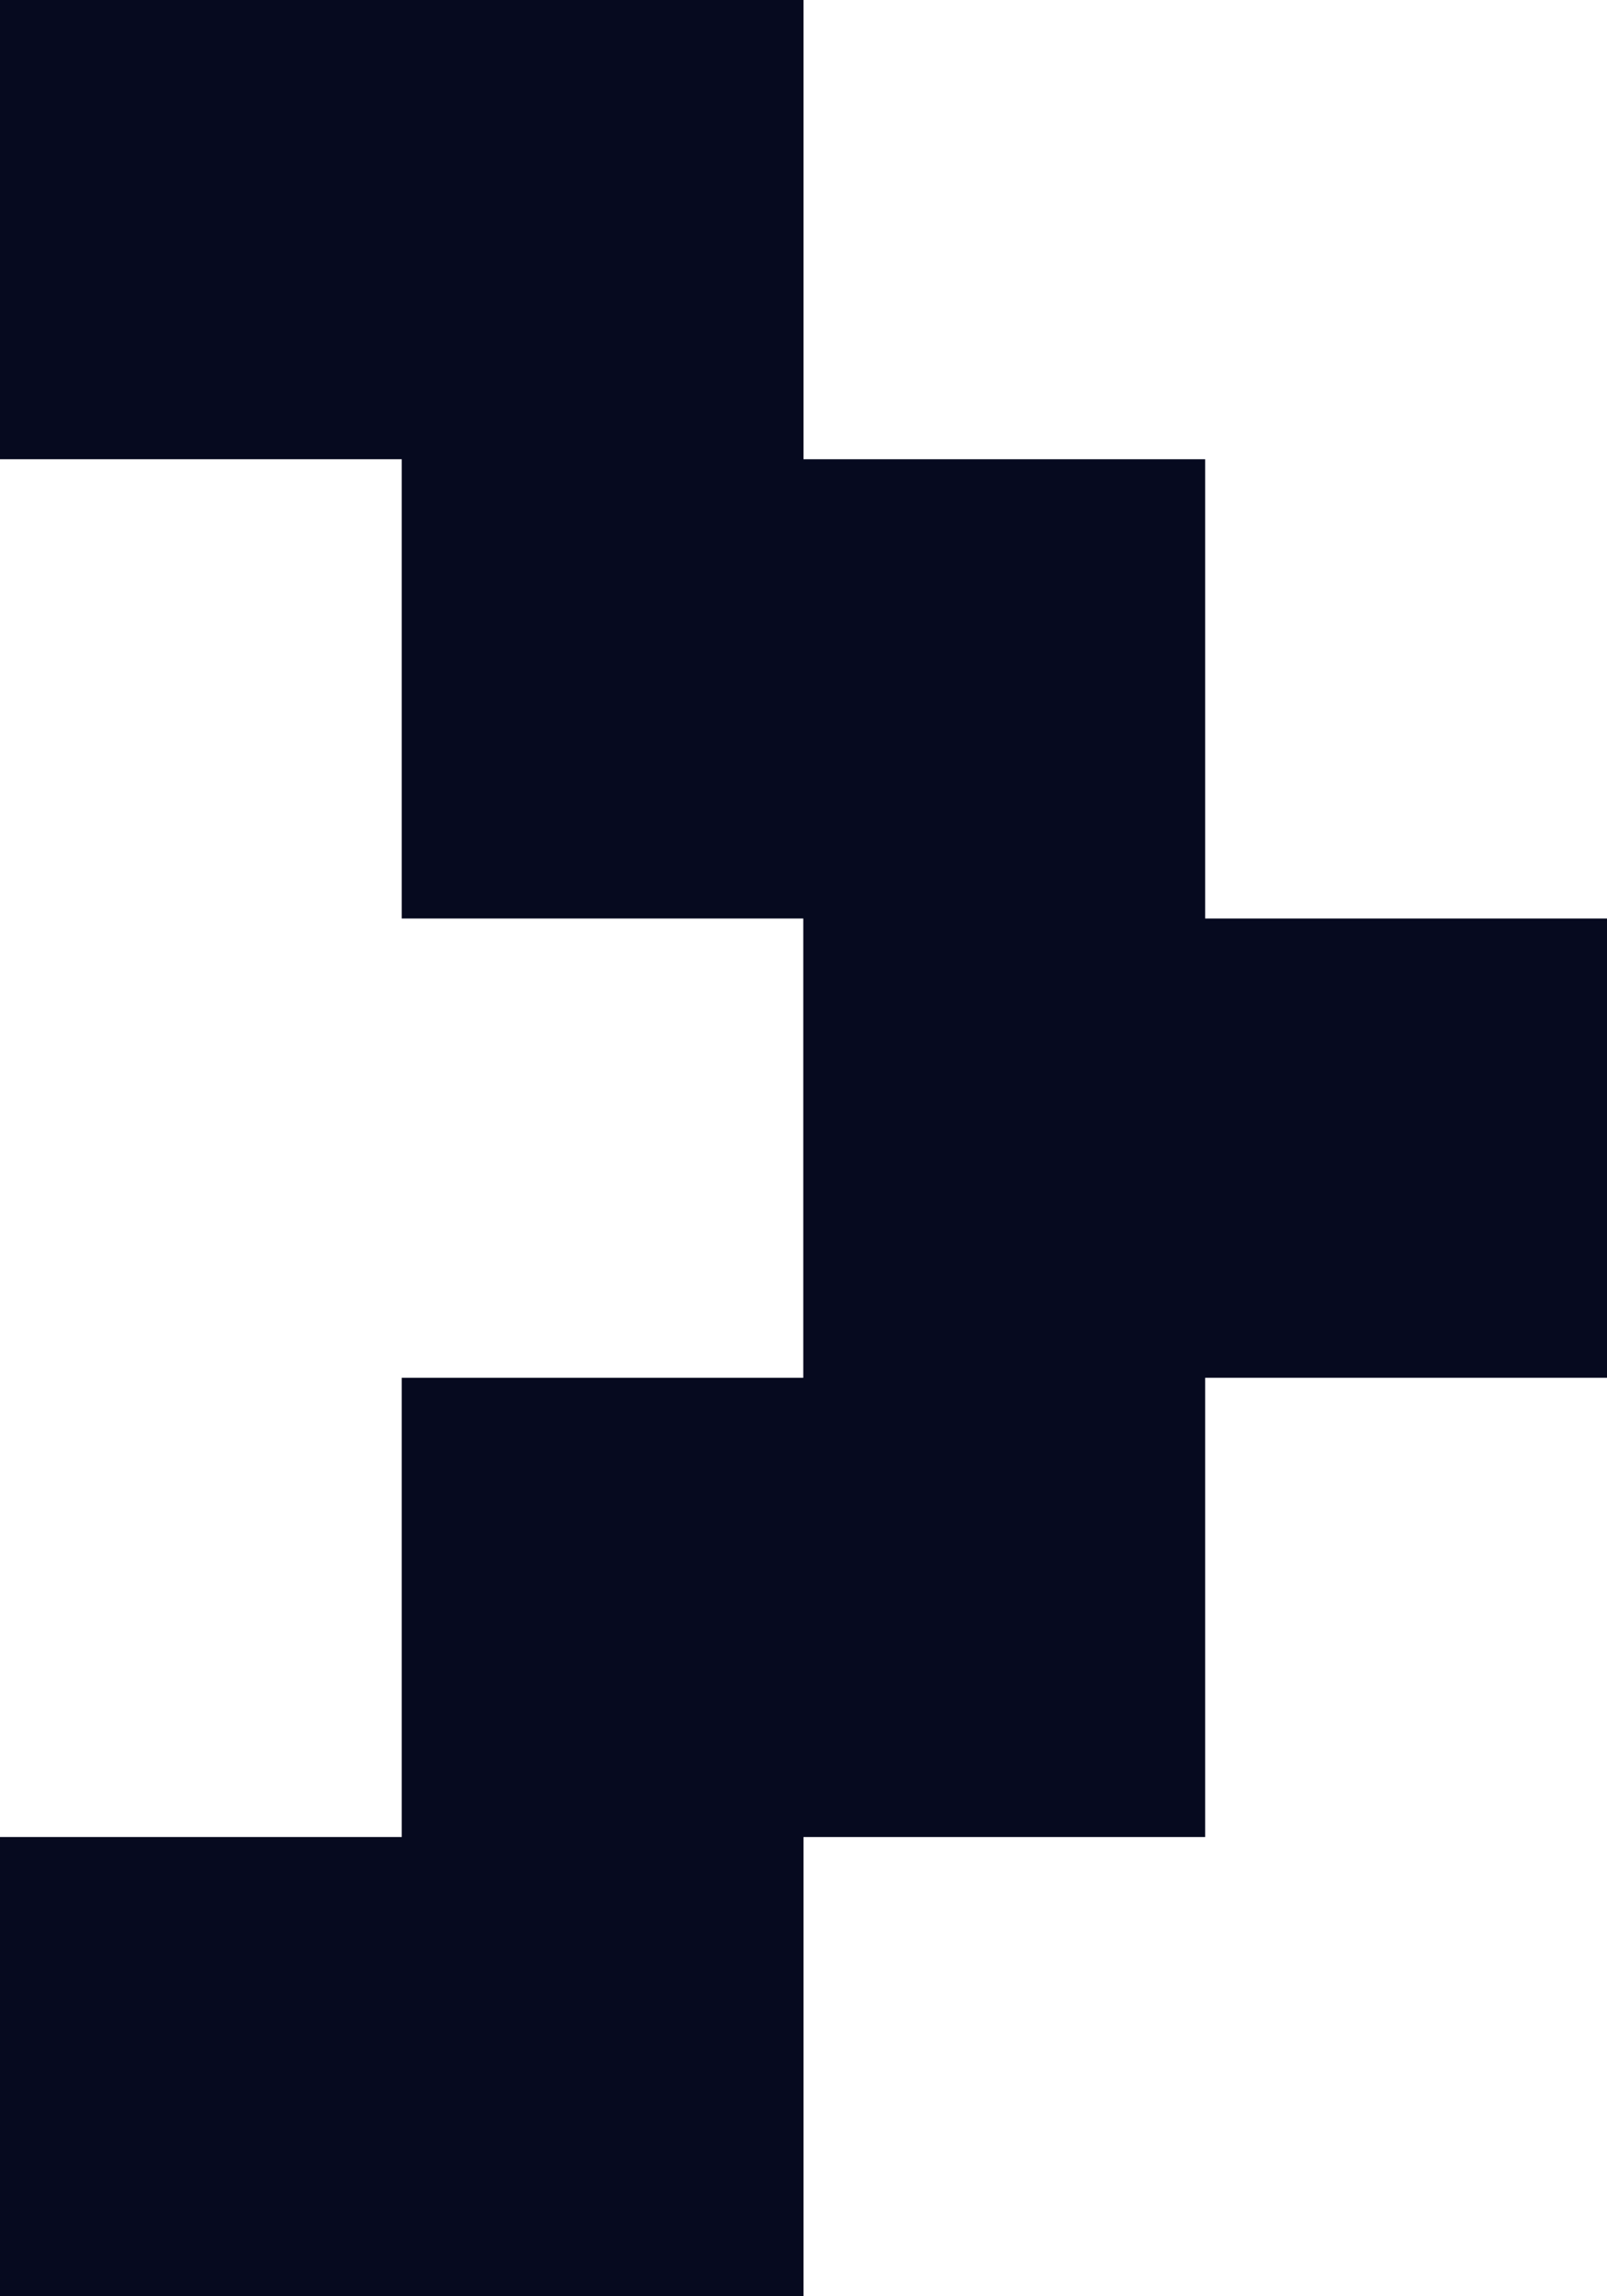 <svg width="14" height="20" viewBox="0 0 14 20" fill="none" xmlns="http://www.w3.org/2000/svg">
<path fill-rule="evenodd" clip-rule="evenodd" d="M0 16L3.5 16L3.5 12L6.998 12V8H3.5L3.5 4H0V0H3.5L7 0L7 4H10.499L10.499 8H14V12H10.499L10.499 16H7L7 20L3.5 20H0V16Z" fill="#060A1F"/>
</svg>
